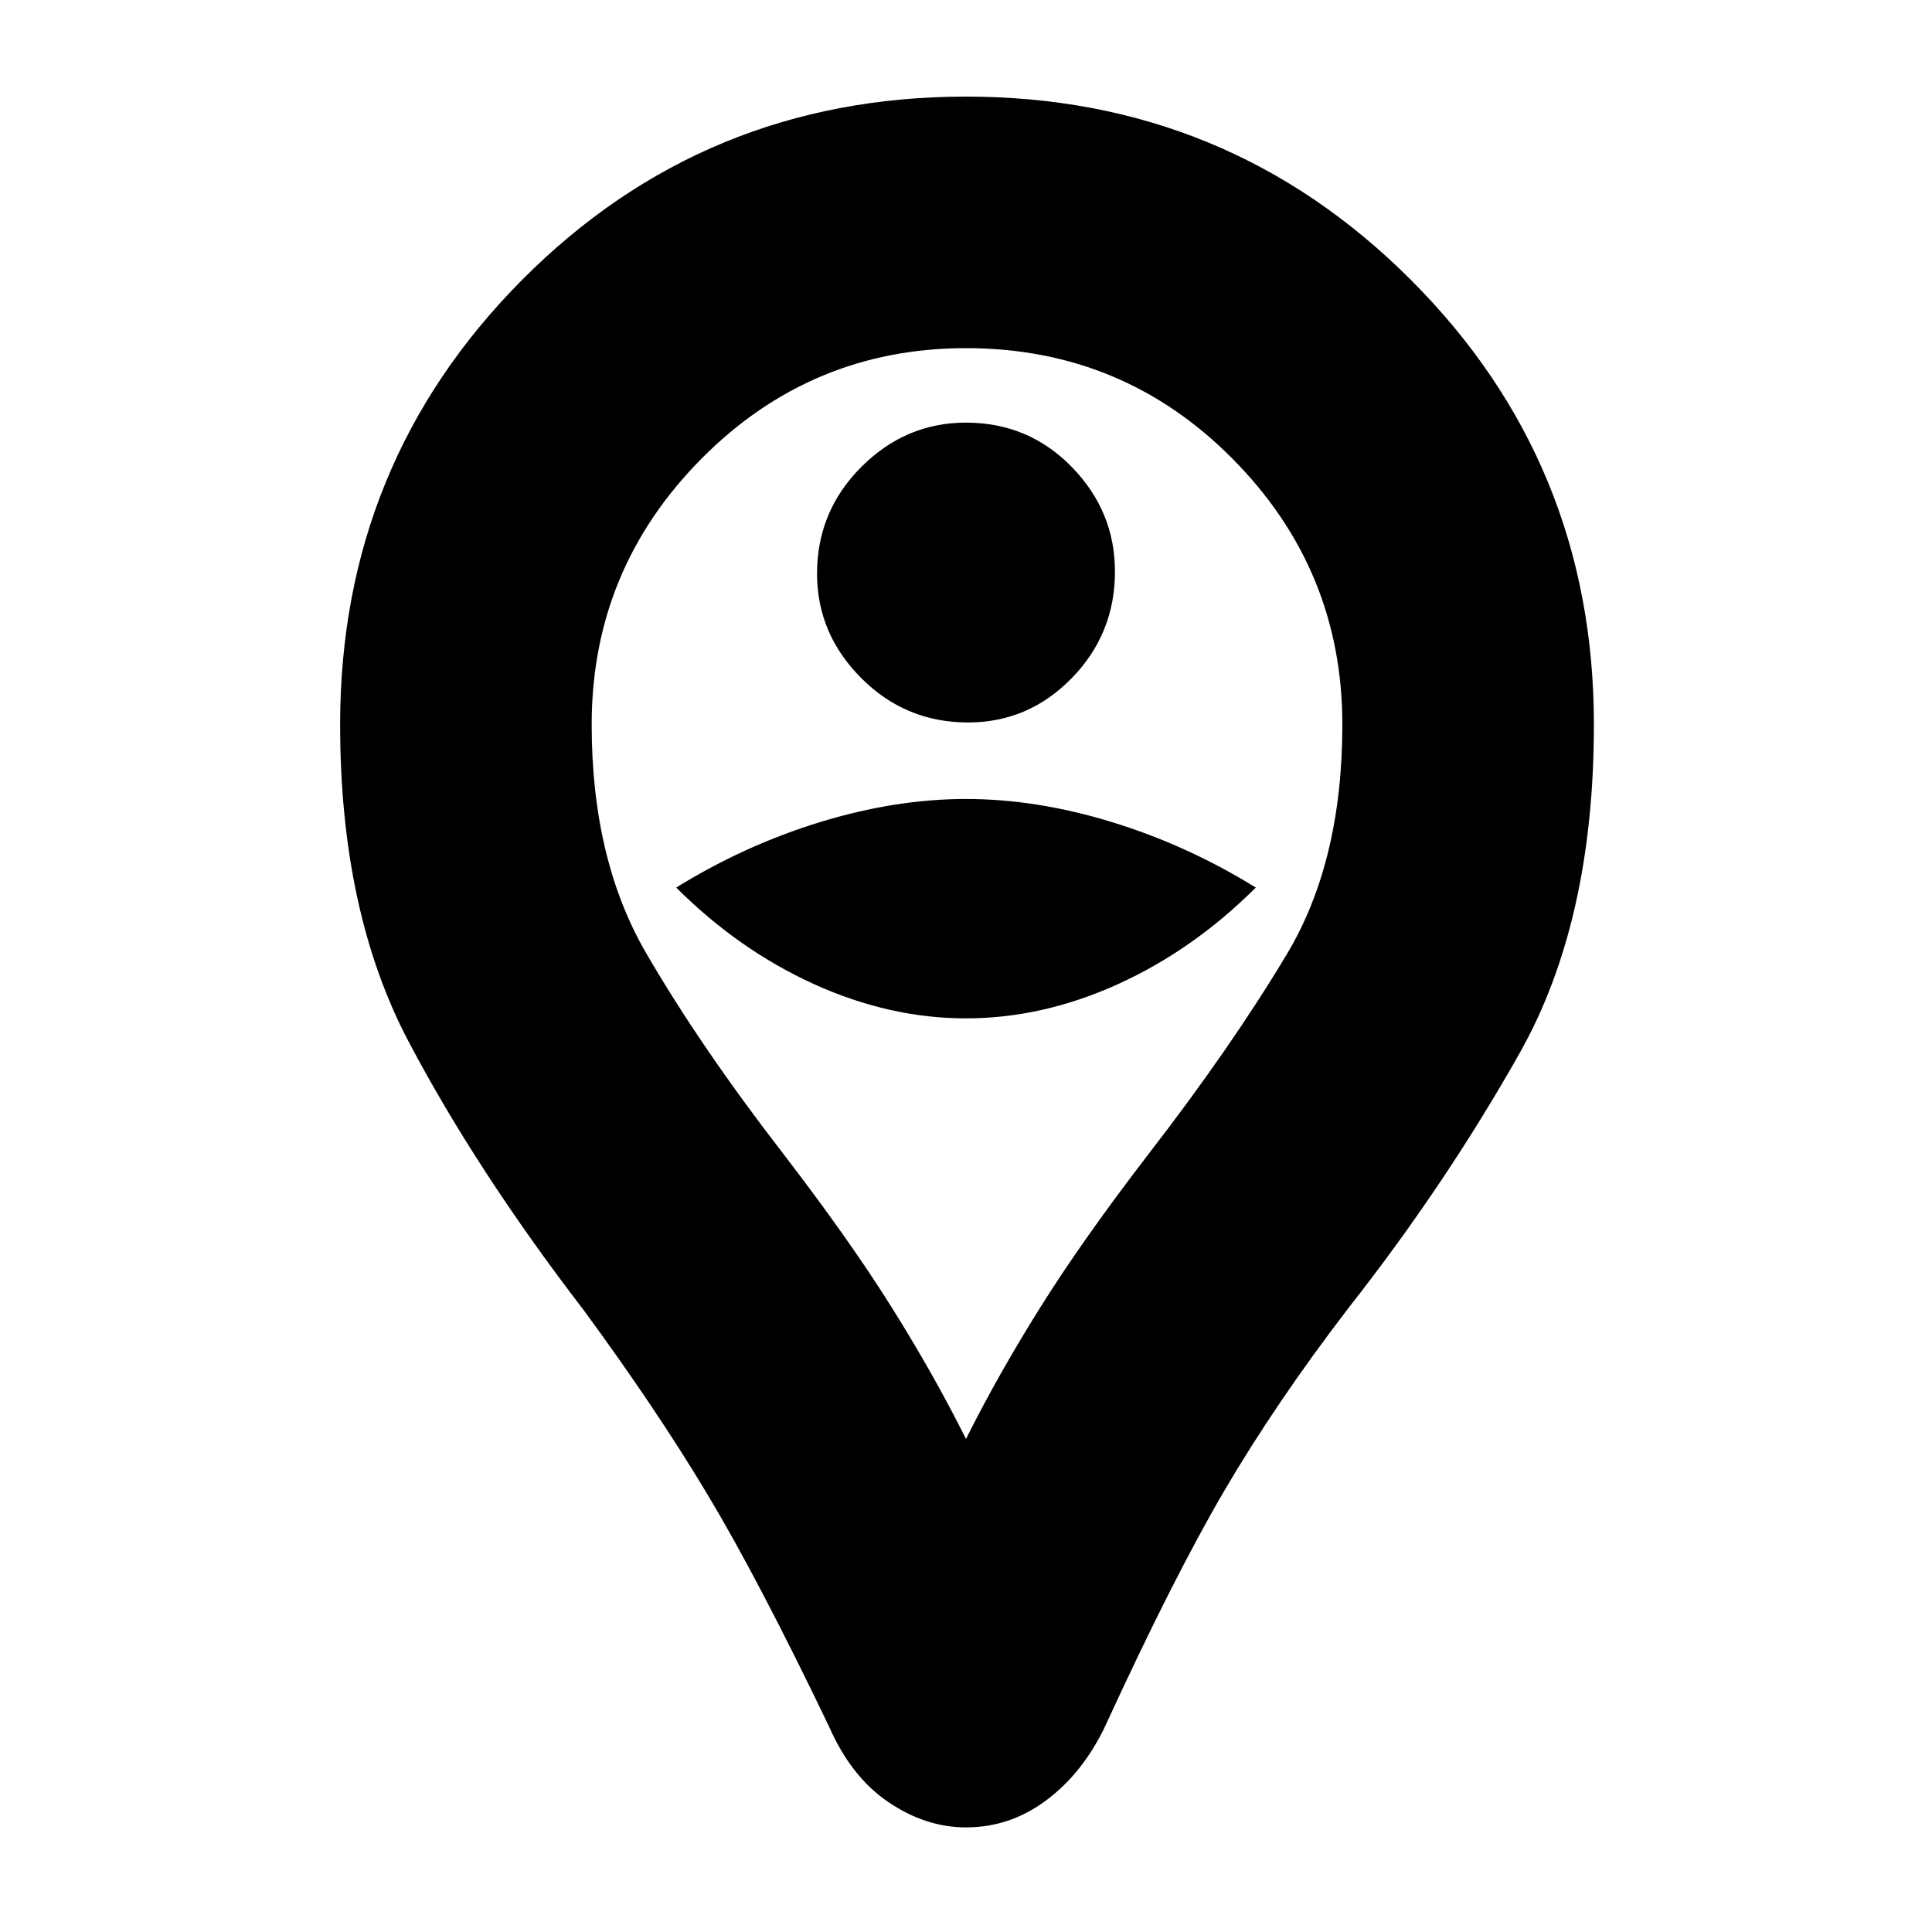 <svg xmlns="http://www.w3.org/2000/svg" height="20" width="20"><path d="M10.021 7.479Q10.646 7.479 11.094 7.021Q11.542 6.562 11.542 5.917Q11.542 5.292 11.094 4.833Q10.646 4.375 10 4.375Q9.375 4.375 8.917 4.833Q8.458 5.292 8.458 5.938Q8.458 6.562 8.917 7.021Q9.375 7.479 10.021 7.479ZM10 10.542Q10.792 10.542 11.573 10.188Q12.354 9.833 13 9.188Q12.292 8.75 11.51 8.51Q10.729 8.271 10 8.271Q9.271 8.271 8.49 8.51Q7.708 8.75 7 9.188Q7.646 9.833 8.427 10.188Q9.208 10.542 10 10.542ZM10 18.917Q9.583 18.917 9.198 18.656Q8.812 18.396 8.583 17.875Q7.854 16.354 7.323 15.469Q6.792 14.583 6.042 13.562Q4.938 12.125 4.229 10.781Q3.521 9.438 3.521 7.5Q3.521 4.792 5.406 2.896Q7.292 1 10 1Q12.708 1 14.604 2.896Q16.5 4.792 16.5 7.5Q16.5 9.542 15.729 10.906Q14.958 12.271 13.958 13.542Q13.208 14.521 12.677 15.427Q12.146 16.333 11.438 17.875Q11.208 18.354 10.833 18.635Q10.458 18.917 10 18.917ZM10 14.896Q10.333 14.229 10.771 13.531Q11.208 12.833 11.896 11.938Q12.75 10.833 13.323 9.875Q13.896 8.917 13.896 7.5Q13.896 5.896 12.76 4.75Q11.625 3.604 10 3.604Q8.396 3.604 7.26 4.75Q6.125 5.896 6.125 7.5Q6.125 8.896 6.688 9.865Q7.25 10.833 8.104 11.938Q8.792 12.833 9.229 13.531Q9.667 14.229 10 14.896ZM10 7.5Q10 7.5 10 7.5Q10 7.5 10 7.5Q10 7.5 10 7.5Q10 7.5 10 7.5Q10 7.5 10 7.5Q10 7.5 10 7.5Q10 7.5 10 7.5Q10 7.5 10 7.5Q10 7.5 10 7.5Q10 7.5 10 7.5Q10 7.5 10 7.5Q10 7.5 10 7.5Z"/></svg>